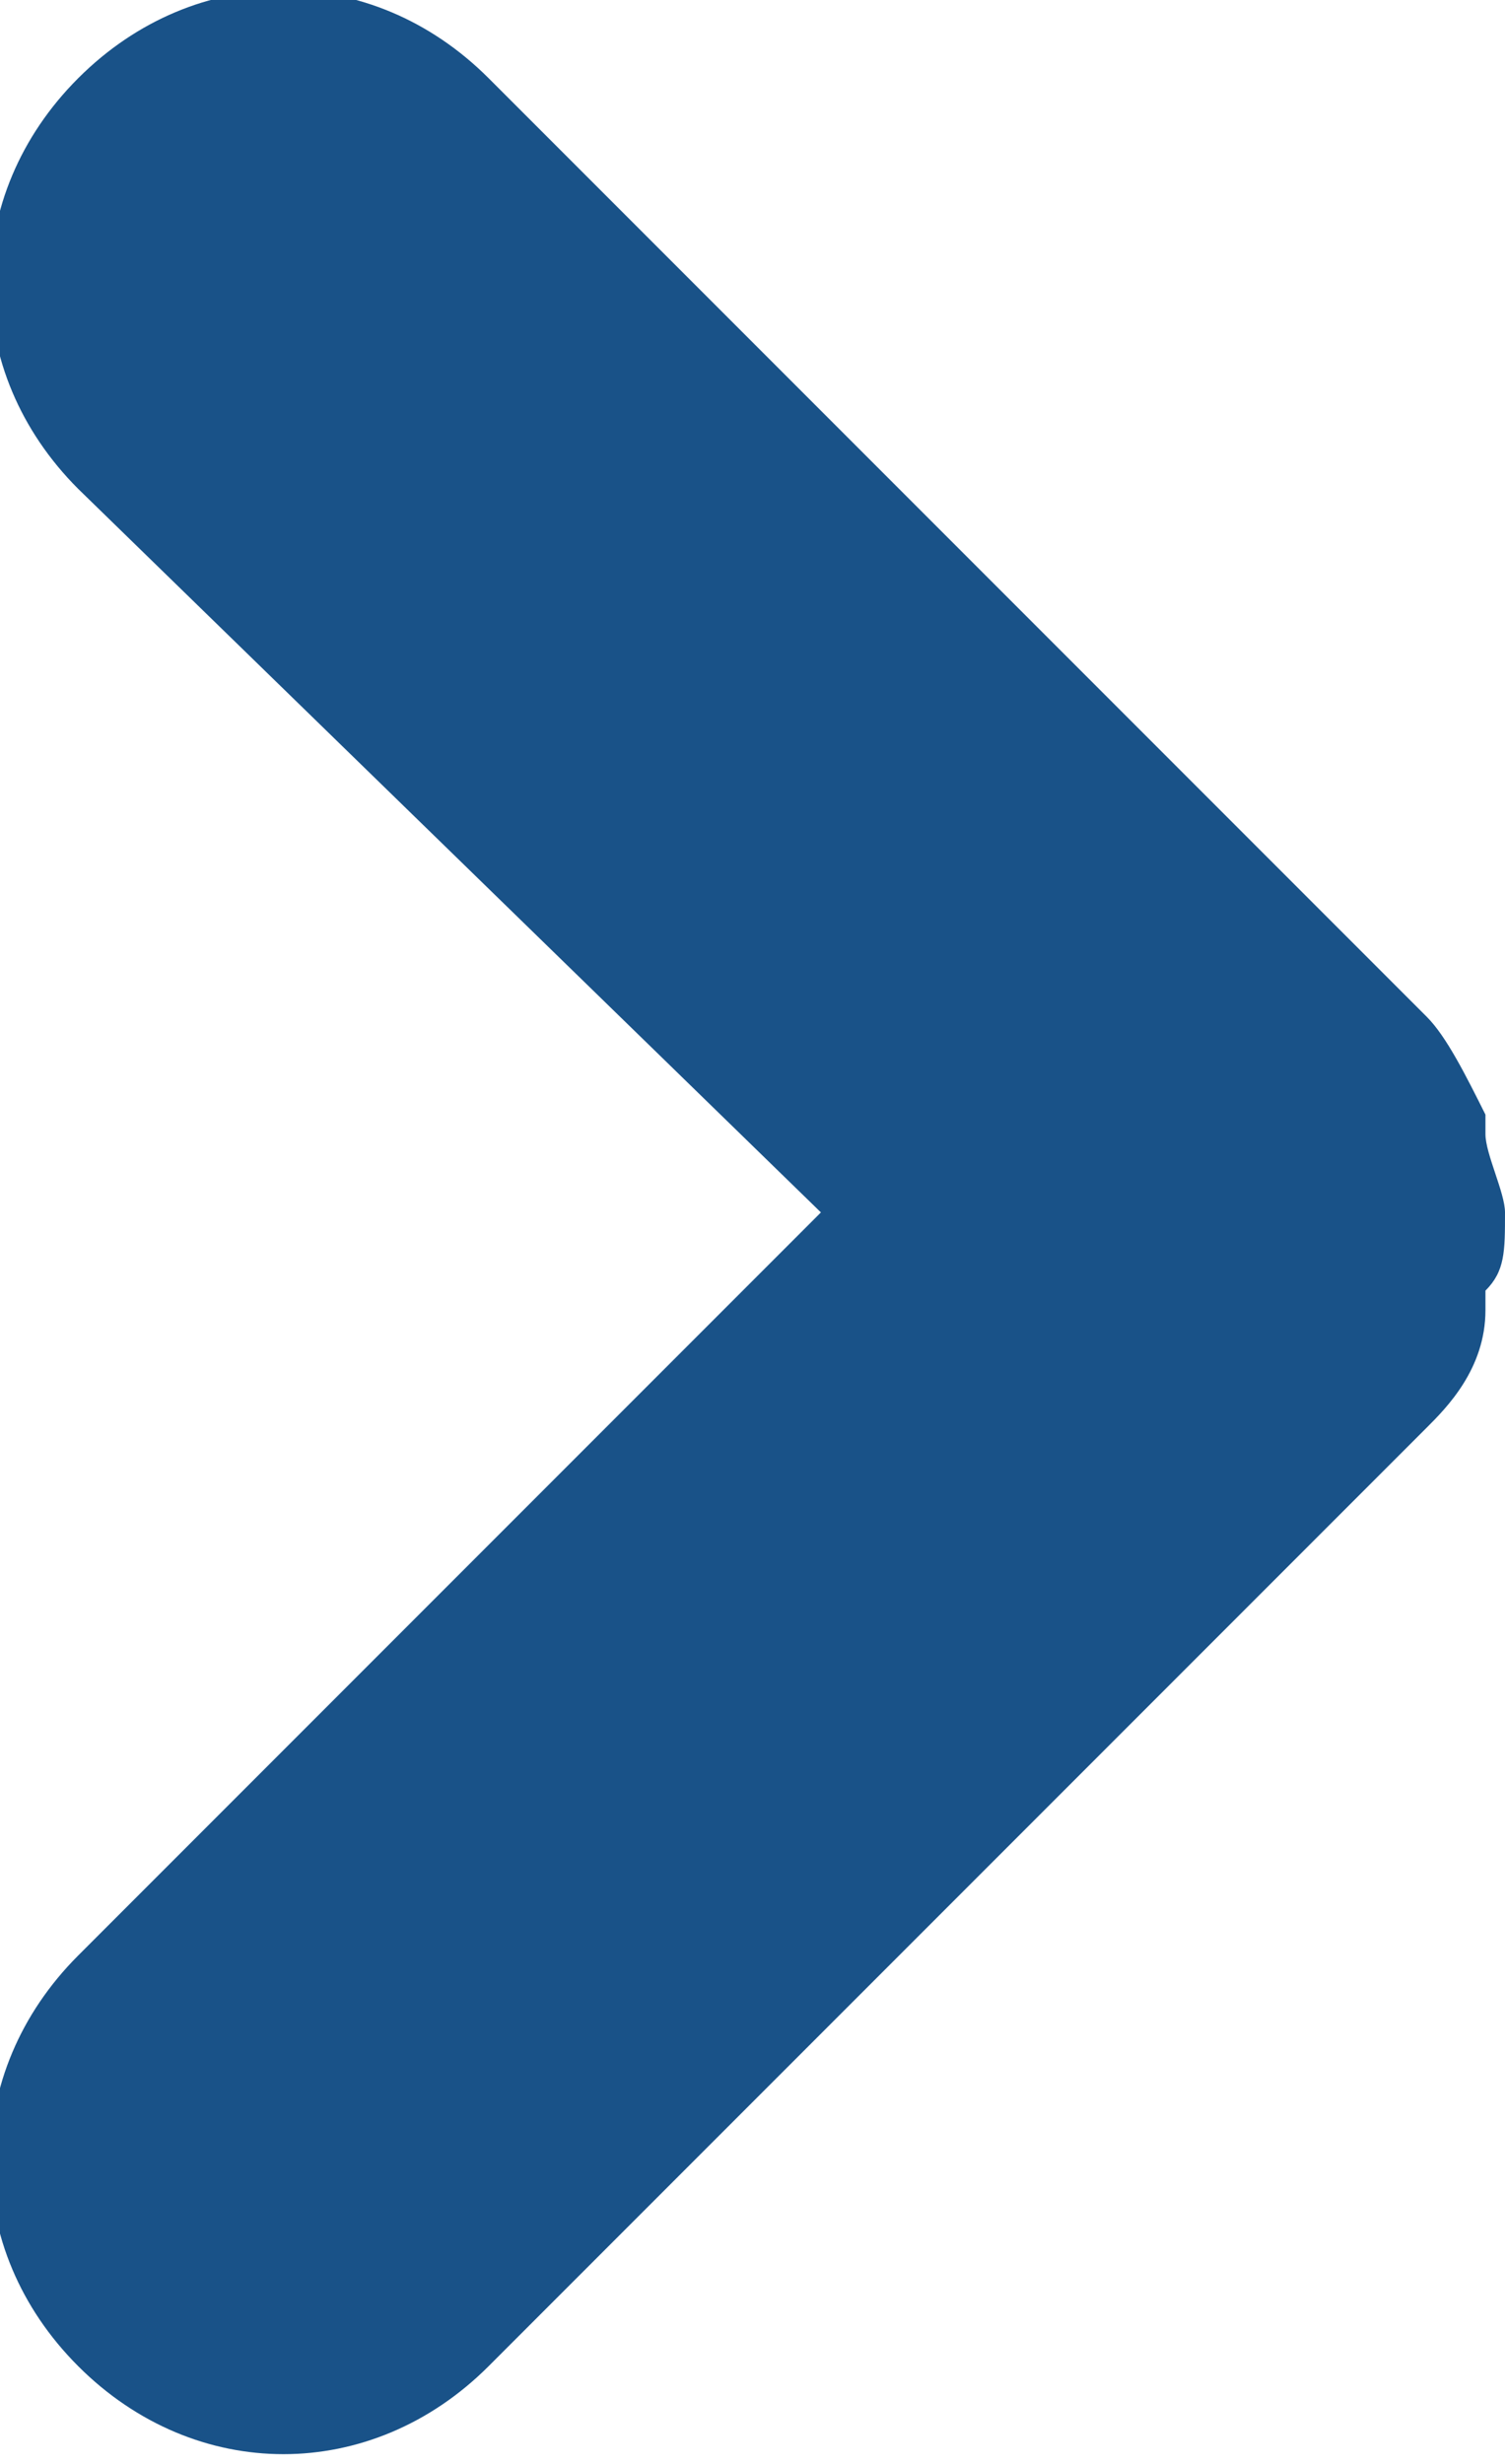 <?xml version="1.0" encoding="utf-8"?>
<!-- Generator: Adobe Illustrator 18.0.0, SVG Export Plug-In . SVG Version: 6.00 Build 0)  -->
<!DOCTYPE svg PUBLIC "-//W3C//DTD SVG 1.1//EN" "http://www.w3.org/Graphics/SVG/1.1/DTD/svg11.dtd">
<svg version="1.1" id="Camada_1" xmlns="http://www.w3.org/2000/svg" xmlns:xlink="http://www.w3.org/1999/xlink" x="0px" y="0px"
	 viewBox="0 0 7.7 12.6" enable-background="new 0 0 7.7 12.6" xml:space="preserve">
<path fill-rule="evenodd" clip-rule="evenodd" fill="#195288" d="M0.4,2.5c-0.6-0.6-0.6-1.5,0-2.1c0.6-0.6,1.5-0.6,2.1,0l4.8,4.8
	c0,0,0,0,0,0c0.1,0.1,0.2,0.3,0.3,0.5c0,0,0,0.1,0,0.1c0,0.1,0.1,0.3,0.1,0.4c0,0.2,0,0.3-0.1,0.4c0,0,0,0.1,0,0.1
	C7.6,7,7.4,7.2,7.3,7.3c0,0,0,0,0,0l-4.8,4.8c-0.6,0.6-1.5,0.6-2.1,0c-0.6-0.6-0.6-1.5,0-2.1l3.8-3.8L0.4,2.5z"/>
</svg>
